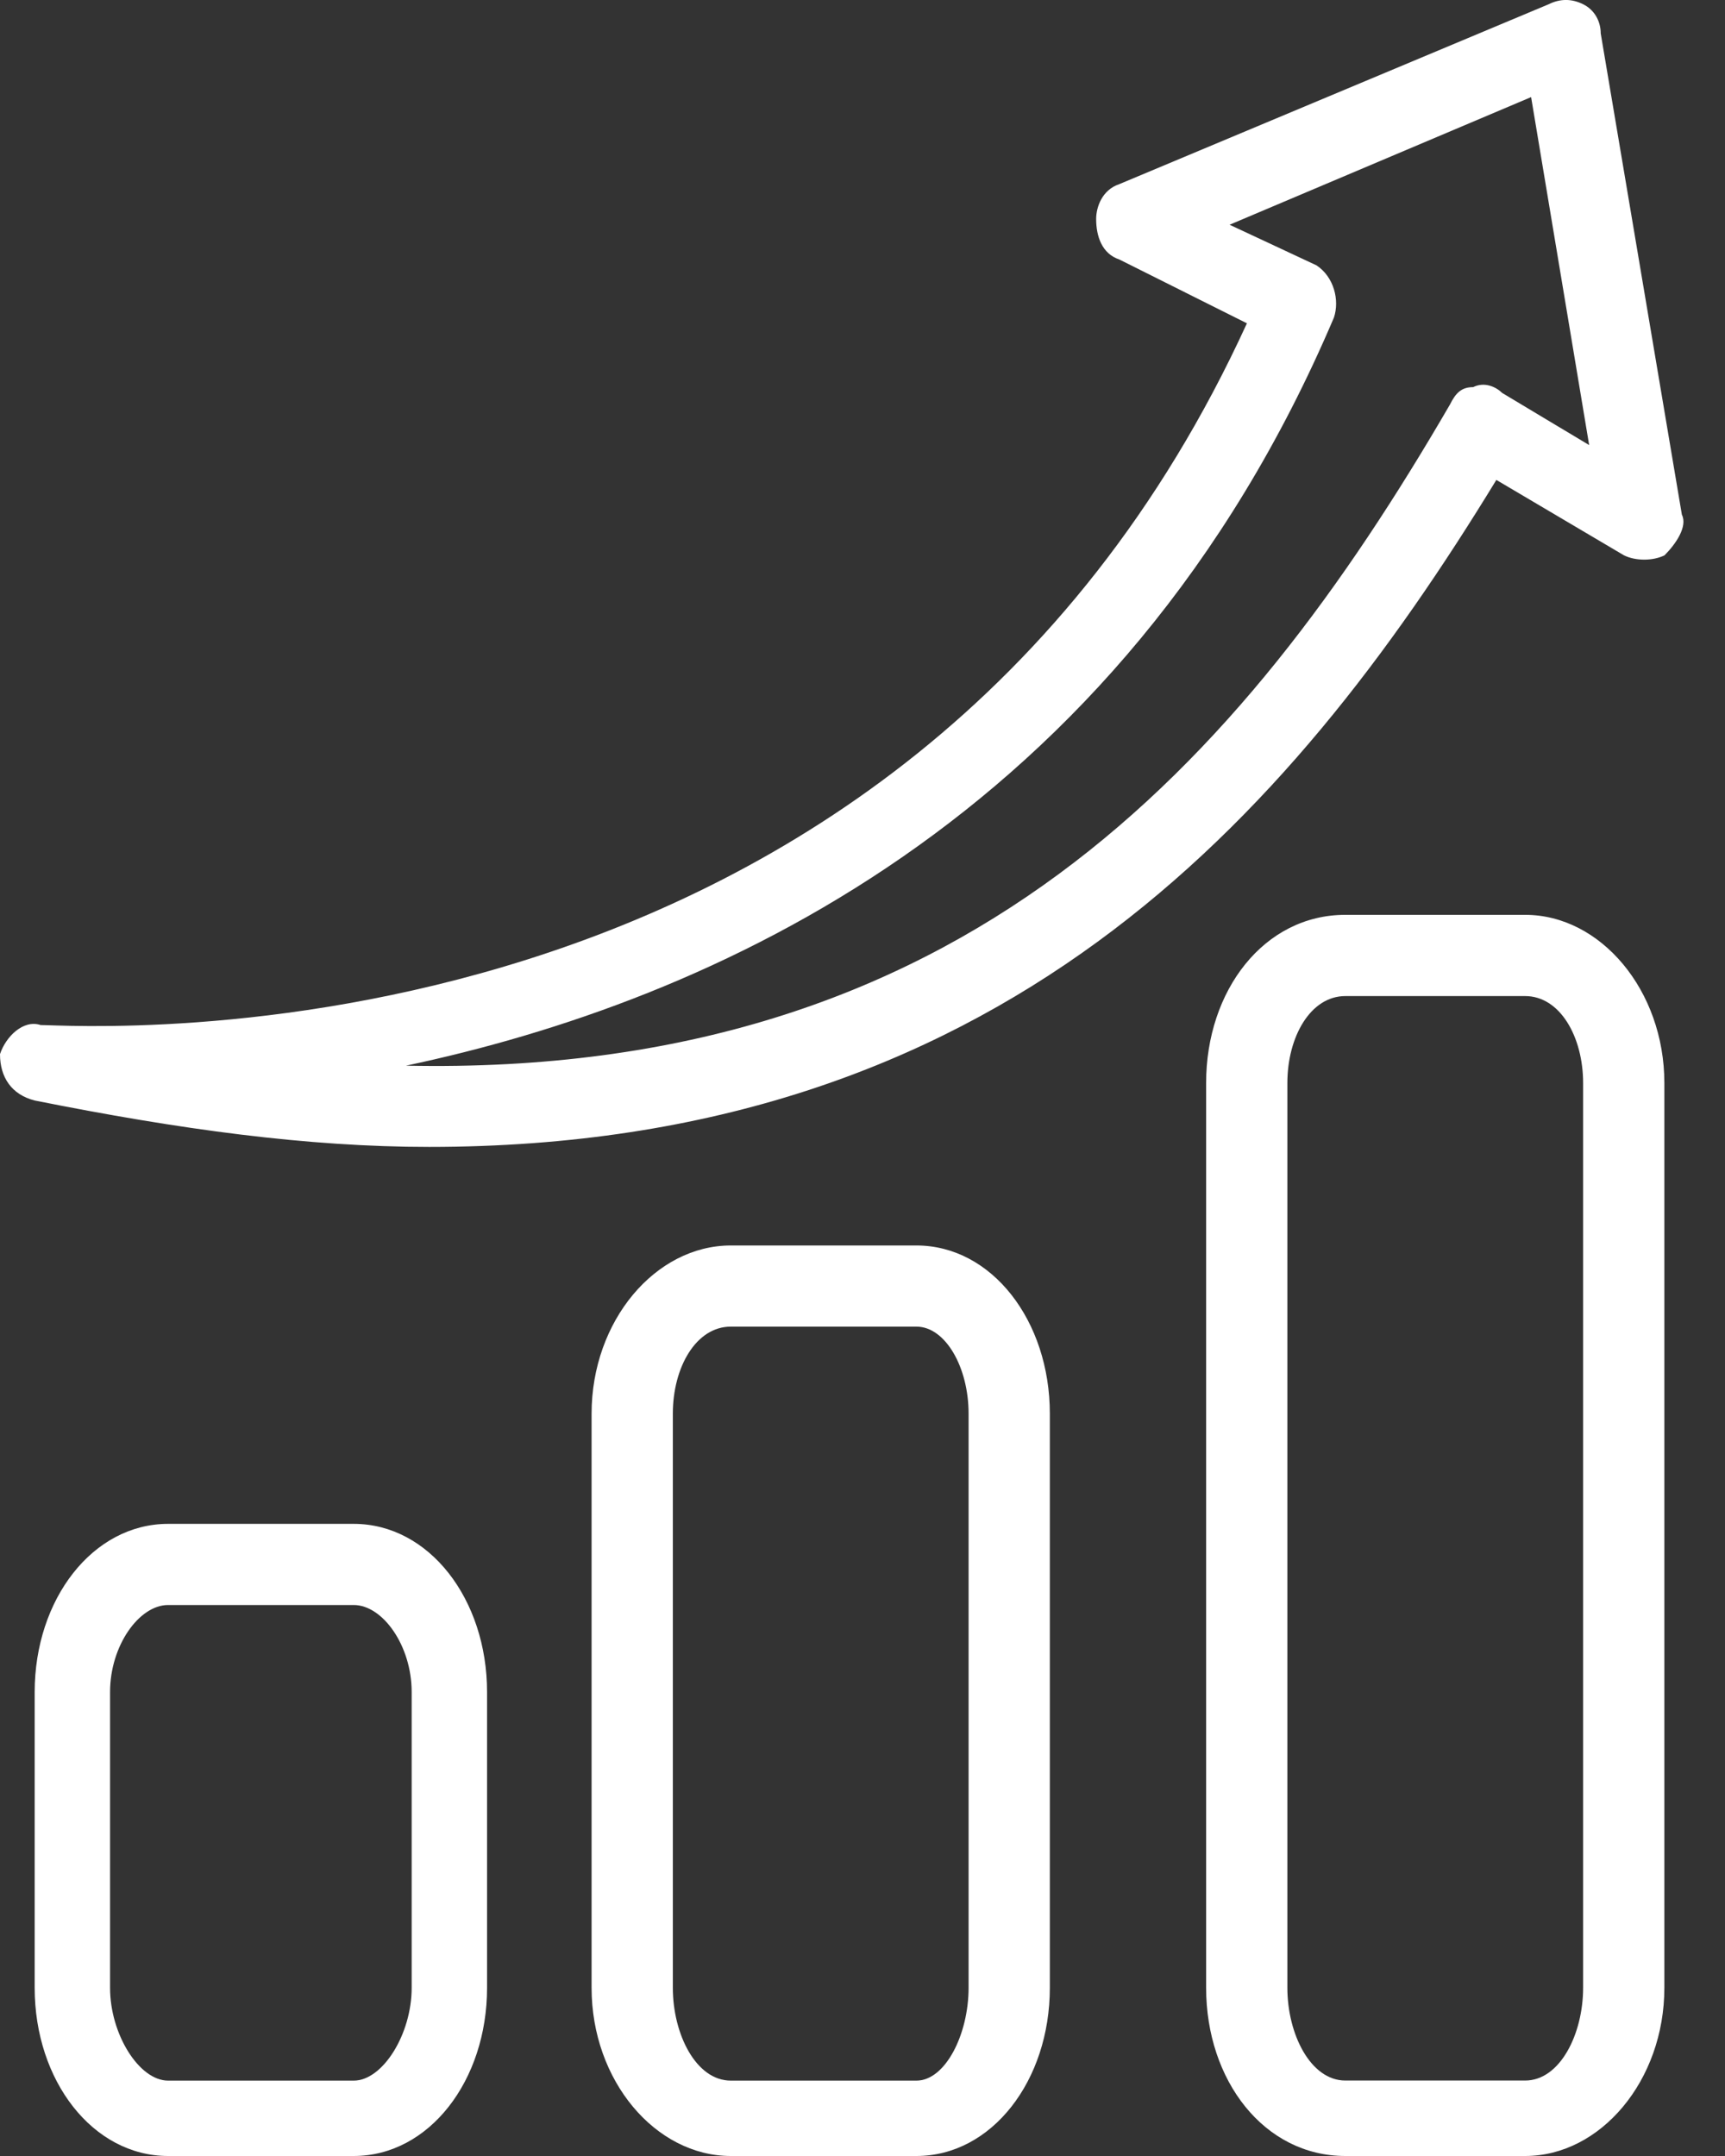 <svg width="20" height="25" viewBox="0 0 20 25" fill="none" xmlns="http://www.w3.org/2000/svg">
<rect x="0" y="0" width="20" height="25" fill="#333333" stroke="none"/>
<path d="M15.466 3.682C15.533 3.48 15.466 3.211 15.264 3.077L14.256 2.606L17.752 1.126L18.425 5.161L17.416 4.556C17.349 4.489 17.214 4.422 17.08 4.489C16.945 4.489 16.878 4.556 16.811 4.691C14.39 8.86 11.162 12.492 4.707 12.357C8.204 11.617 12.978 9.533 15.466 3.682ZM0.471 11.886C0.269 11.819 0.067 12.021 0 12.223C0 12.492 0.134 12.693 0.403 12.761C2.085 13.097 3.564 13.299 4.976 13.299C11.566 13.299 14.928 9.533 17.349 5.565L18.828 6.439C18.963 6.506 19.164 6.506 19.299 6.439C19.433 6.305 19.568 6.103 19.5 5.968L18.559 0.387C18.559 0.252 18.492 0.118 18.357 0.05C18.223 -0.017 18.088 -0.017 17.954 0.05L12.978 2.135C12.776 2.202 12.709 2.404 12.709 2.539C12.709 2.74 12.776 2.942 12.978 3.009L14.457 3.749C10.423 12.559 0.941 11.886 0.471 11.886Z" fill="white"/>
<path d="M4.773 19.62V23.05C4.773 23.588 4.437 24.126 4.101 24.126H1.949C1.613 24.126 1.276 23.588 1.276 23.05V19.62C1.276 19.082 1.613 18.611 1.949 18.611H4.101C4.437 18.611 4.773 19.082 4.773 19.62ZM1.949 17.67C1.075 17.67 0.402 18.544 0.402 19.62V23.05C0.402 24.126 1.075 25 1.949 25H4.101C4.975 25 5.647 24.126 5.647 23.05V19.62C5.647 18.544 4.975 17.67 4.101 17.67H1.949Z" fill="white"/>
<path d="M11.23 16.392V23.05C11.23 23.588 10.961 24.126 10.625 24.126H8.473C8.07 24.126 7.801 23.588 7.801 23.05V16.392C7.801 15.854 8.07 15.383 8.473 15.383H10.625C10.961 15.383 11.23 15.854 11.23 16.392ZM8.473 14.442C7.599 14.442 6.859 15.316 6.859 16.392V23.05C6.859 24.126 7.599 25 8.473 25H10.625C11.499 25 12.172 24.126 12.172 23.05V16.392C12.172 15.316 11.499 14.442 10.625 14.442H8.473Z" fill="white"/>
<path d="M18.355 23.049C18.355 23.587 18.086 24.125 17.683 24.125H15.598C15.195 24.125 14.926 23.587 14.926 23.049V12.559C14.926 12.021 15.195 11.55 15.598 11.55H17.683C18.086 11.55 18.355 12.021 18.355 12.559V23.049ZM17.683 10.608H15.598C14.657 10.608 13.984 11.483 13.984 12.559V23.049C13.984 24.125 14.657 25 15.598 25H17.683C18.557 25 19.297 24.125 19.297 23.049V12.559C19.297 11.483 18.557 10.608 17.683 10.608Z" fill="white"/>
</svg>
